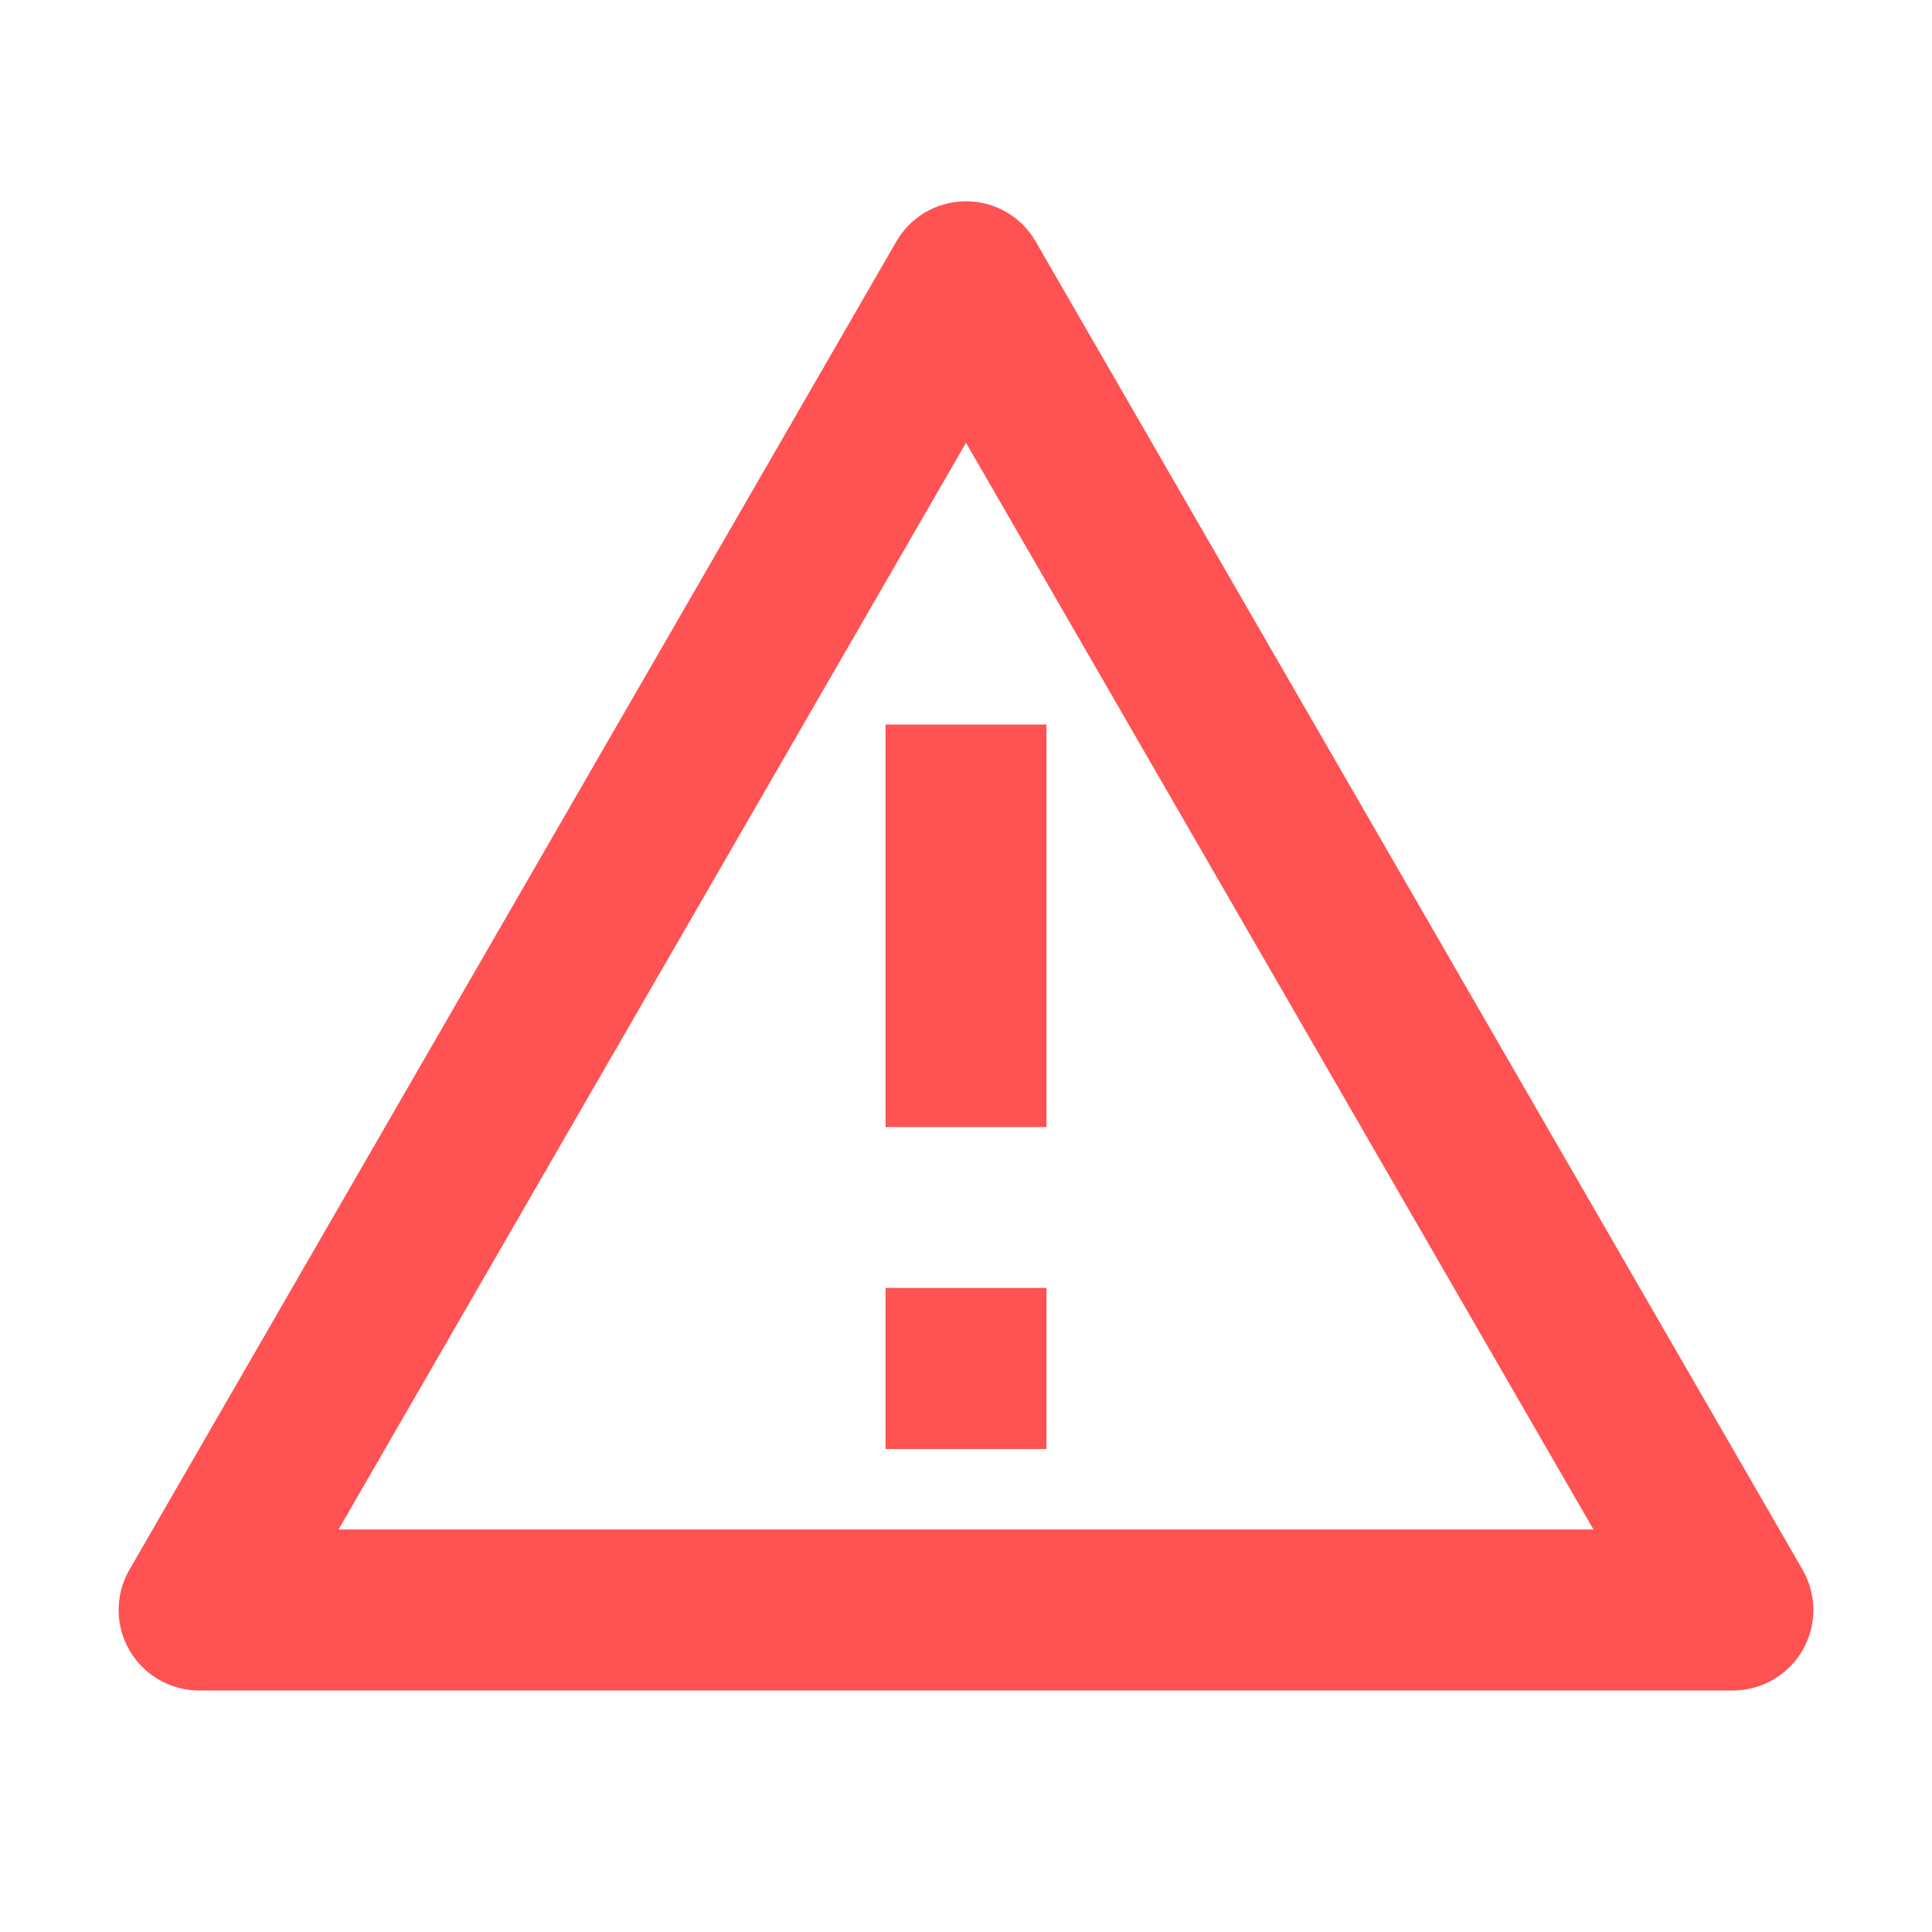 <?xml version="1.0" encoding="UTF-8"?>
<svg width="17px" height="17px" viewBox="0 0 17 17" version="1.1" xmlns="http://www.w3.org/2000/svg" xmlns:xlink="http://www.w3.org/1999/xlink">
    <title>alert-line (2)</title>
    <g id="Welcome" stroke="none" stroke-width="1" fill="none" fill-rule="evenodd">
        <g id="login-4-copy" transform="translate(-697, -594)">
            <g id="Group-11" transform="translate(693, 103)">
                <g id="Group-10" transform="translate(0, 206)">
                    <g id="Group-8" transform="translate(0, 129)">
                        <g id="Group-12" transform="translate(0, 84)">
                            <g id="Group-6-Copy">
                                <g id="Group-19" transform="translate(4, 72)">
                                    <g id="alert-line-(2)">
                                        <polygon id="Path" points="0 0 17 0 17 17 0 17"></polygon>
                                        <path d="M9.113,2.125 L15.861,13.812 C15.988,14.032 15.988,14.302 15.861,14.521 C15.734,14.74 15.501,14.875 15.248,14.875 L1.752,14.875 C1.499,14.875 1.266,14.74 1.139,14.521 C1.012,14.302 1.012,14.032 1.139,13.812 L7.887,2.125 C8.013,1.906 8.247,1.771 8.5,1.771 C8.753,1.771 8.987,1.906 9.113,2.125 Z M2.979,13.458 L14.021,13.458 L8.5,3.896 L2.979,13.458 Z M7.792,11.333 L9.208,11.333 L9.208,12.75 L7.792,12.75 L7.792,11.333 Z M7.792,6.375 L9.208,6.375 L9.208,9.917 L7.792,9.917 L7.792,6.375 Z" id="Shape" fill="#FF5252" fill-rule="nonzero"></path>
                                    </g>
                                </g>
                            </g>
                        </g>
                    </g>
                </g>
            </g>
        </g>
    </g>
</svg>